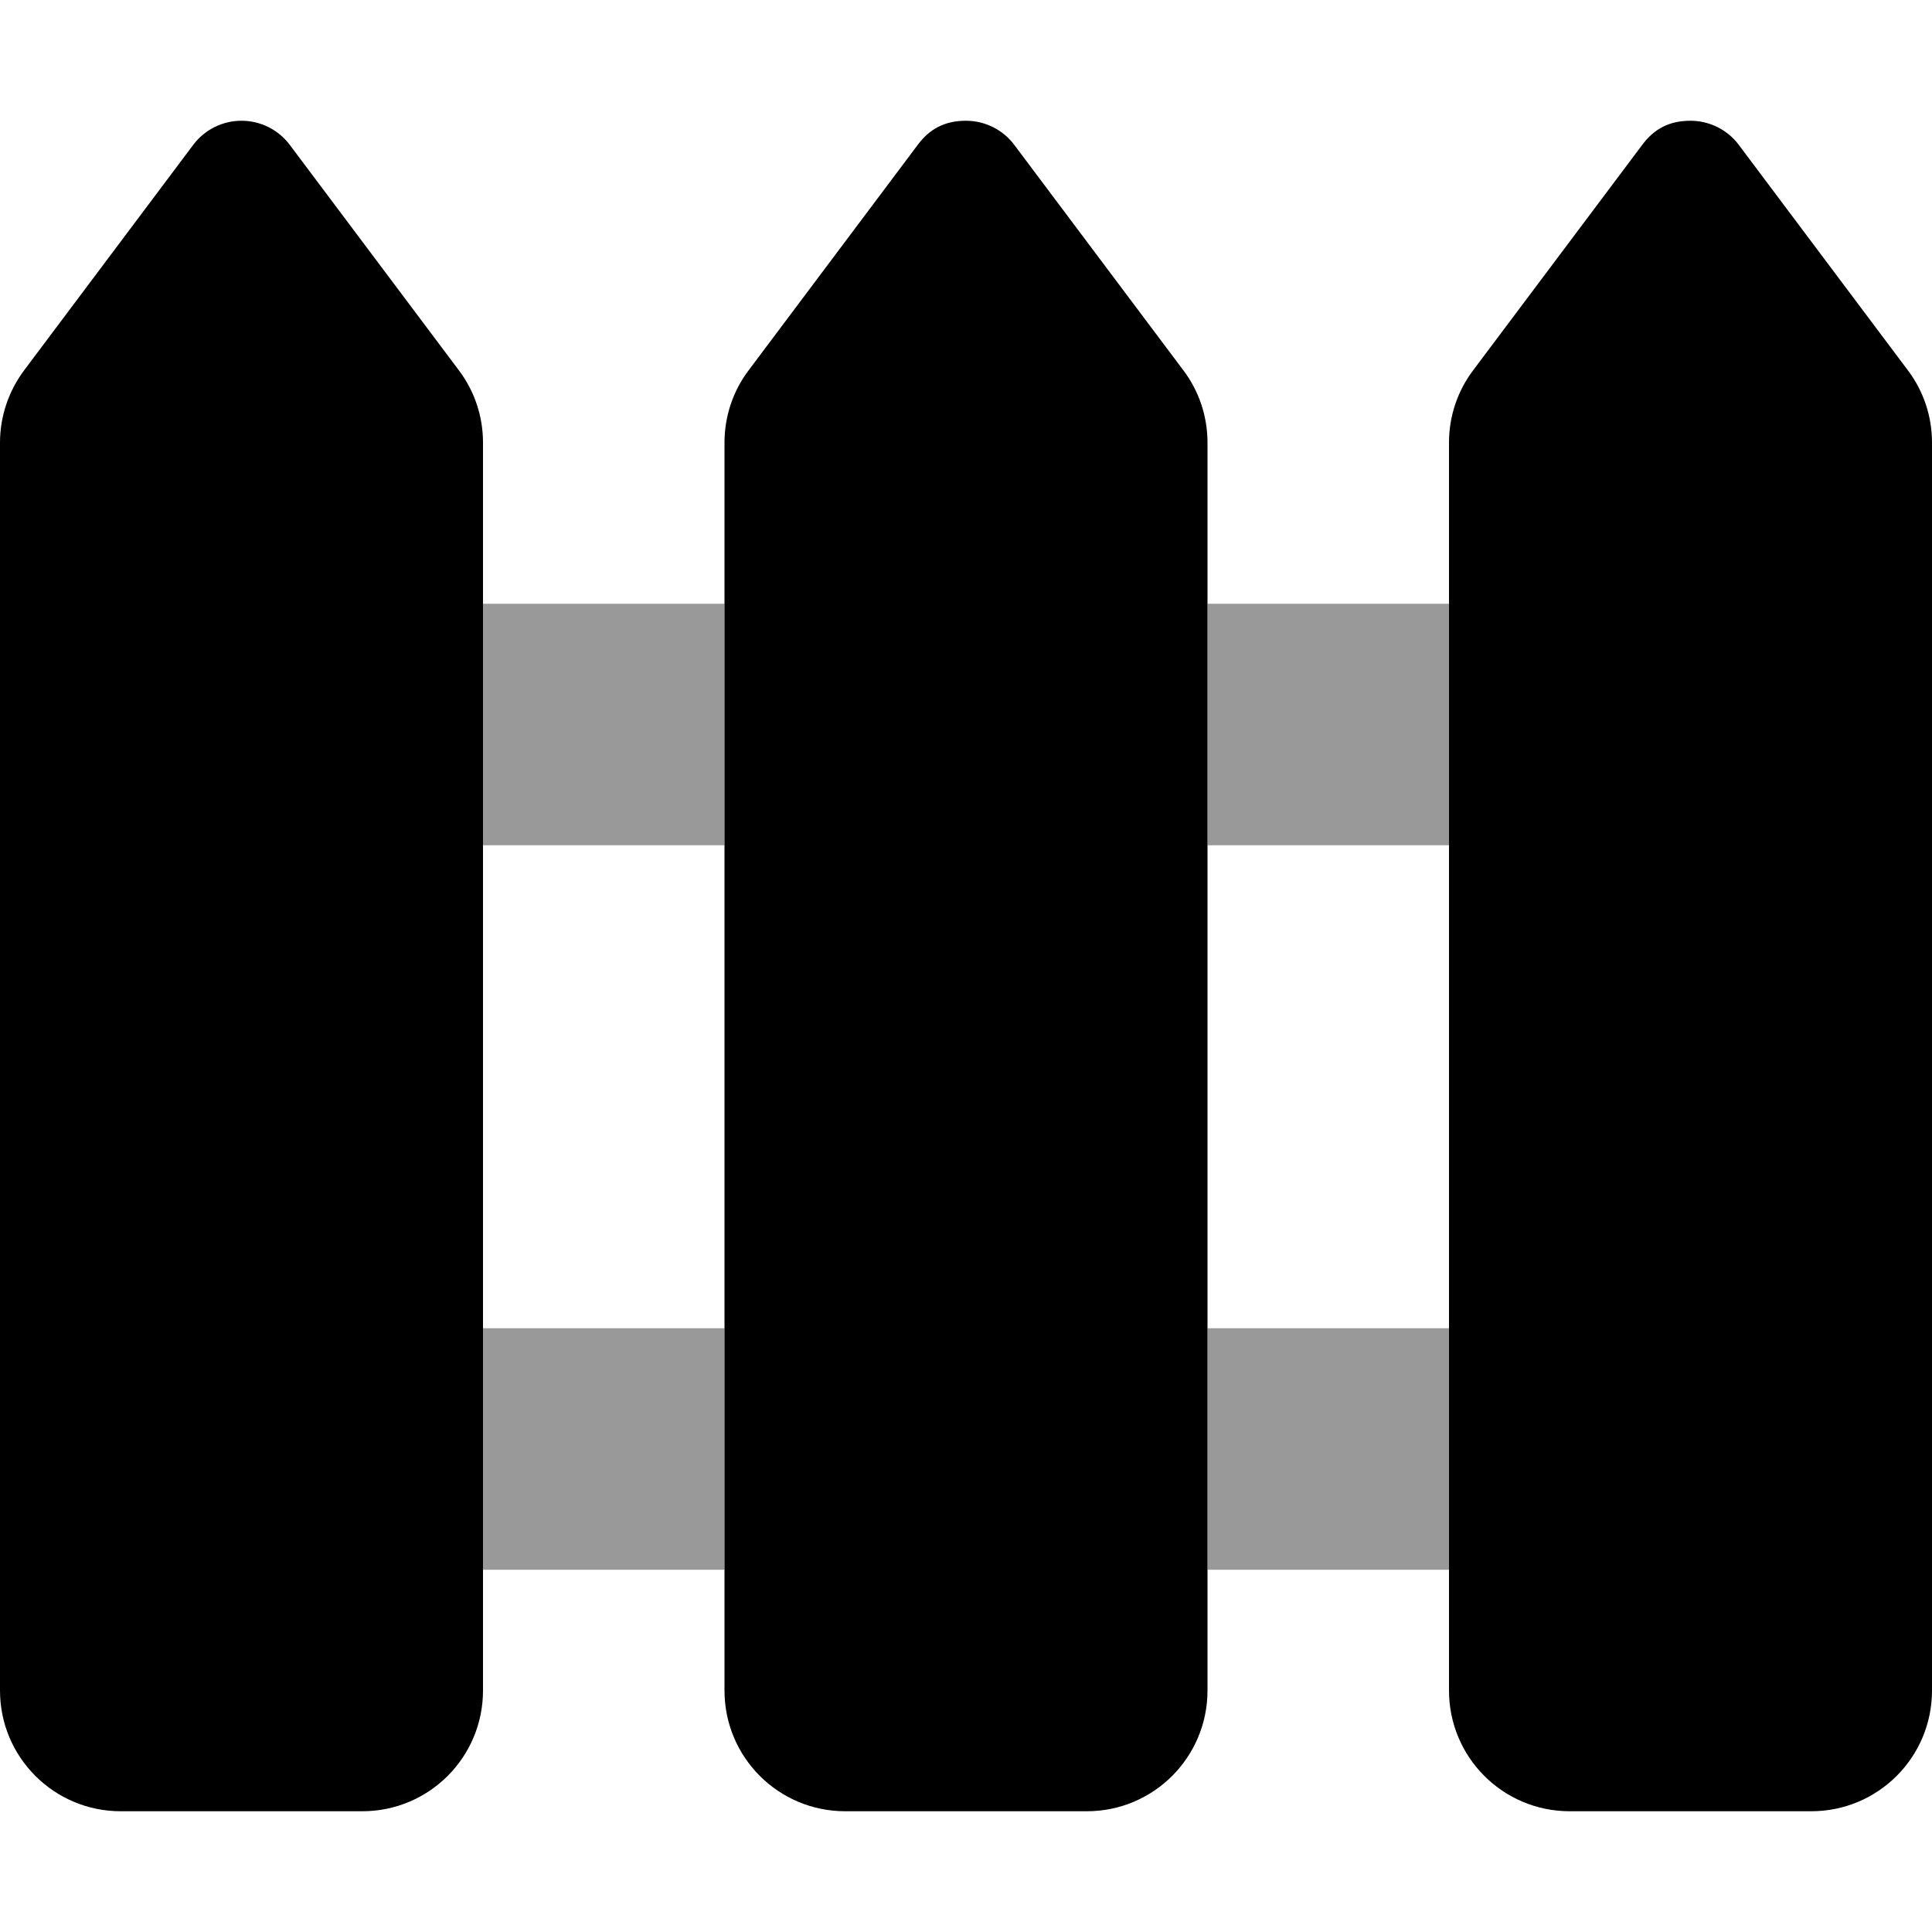 <svg xmlns="http://www.w3.org/2000/svg" viewBox="0 0 512 512"><!--! Font Awesome Pro 6.2.1 by @fontawesome - https://fontawesome.com License - https://fontawesome.com/license (Commercial License) Copyright 2022 Fonticons, Inc. --><defs><style>.fa-secondary{opacity:.4}</style></defs><path class="fa-primary" d="M121.6 98.13C125.8 103.7 128 110.4 128 117.3V448C128 465.7 113.7 480 96 480H32C14.33 480 0 465.7 0 448V117.3C0 110.4 2.246 103.7 6.4 98.13L51.2 38.4C54.22 34.37 58.96 32 64 32C69.04 32 73.78 34.37 76.8 38.4L121.6 98.13zM313.6 98.13C317.8 103.7 320 110.4 320 117.3V448C320 465.7 305.7 480 288 480H224C206.3 480 192 465.7 192 448V117.3C192 110.4 194.2 103.7 198.4 98.13L243.2 38.4C246.2 34.37 250.1 32 256 32C261 32 265.8 34.37 268.8 38.4L313.6 98.13zM448 32C453 32 457.8 34.37 460.8 38.4L505.6 98.13C509.8 103.7 512 110.4 512 117.3V448C512 465.7 497.7 480 480 480H416C398.3 480 384 465.7 384 448V117.3C384 110.4 386.2 103.7 390.4 98.13L435.2 38.4C438.2 34.37 442.1 32 448 32V32z"/><path class="fa-secondary" d="M192 224H128V160H192V224zM384 224H320V160H384V224zM128 352H192V416H128V352zM384 416H320V352H384V416z"/></svg>